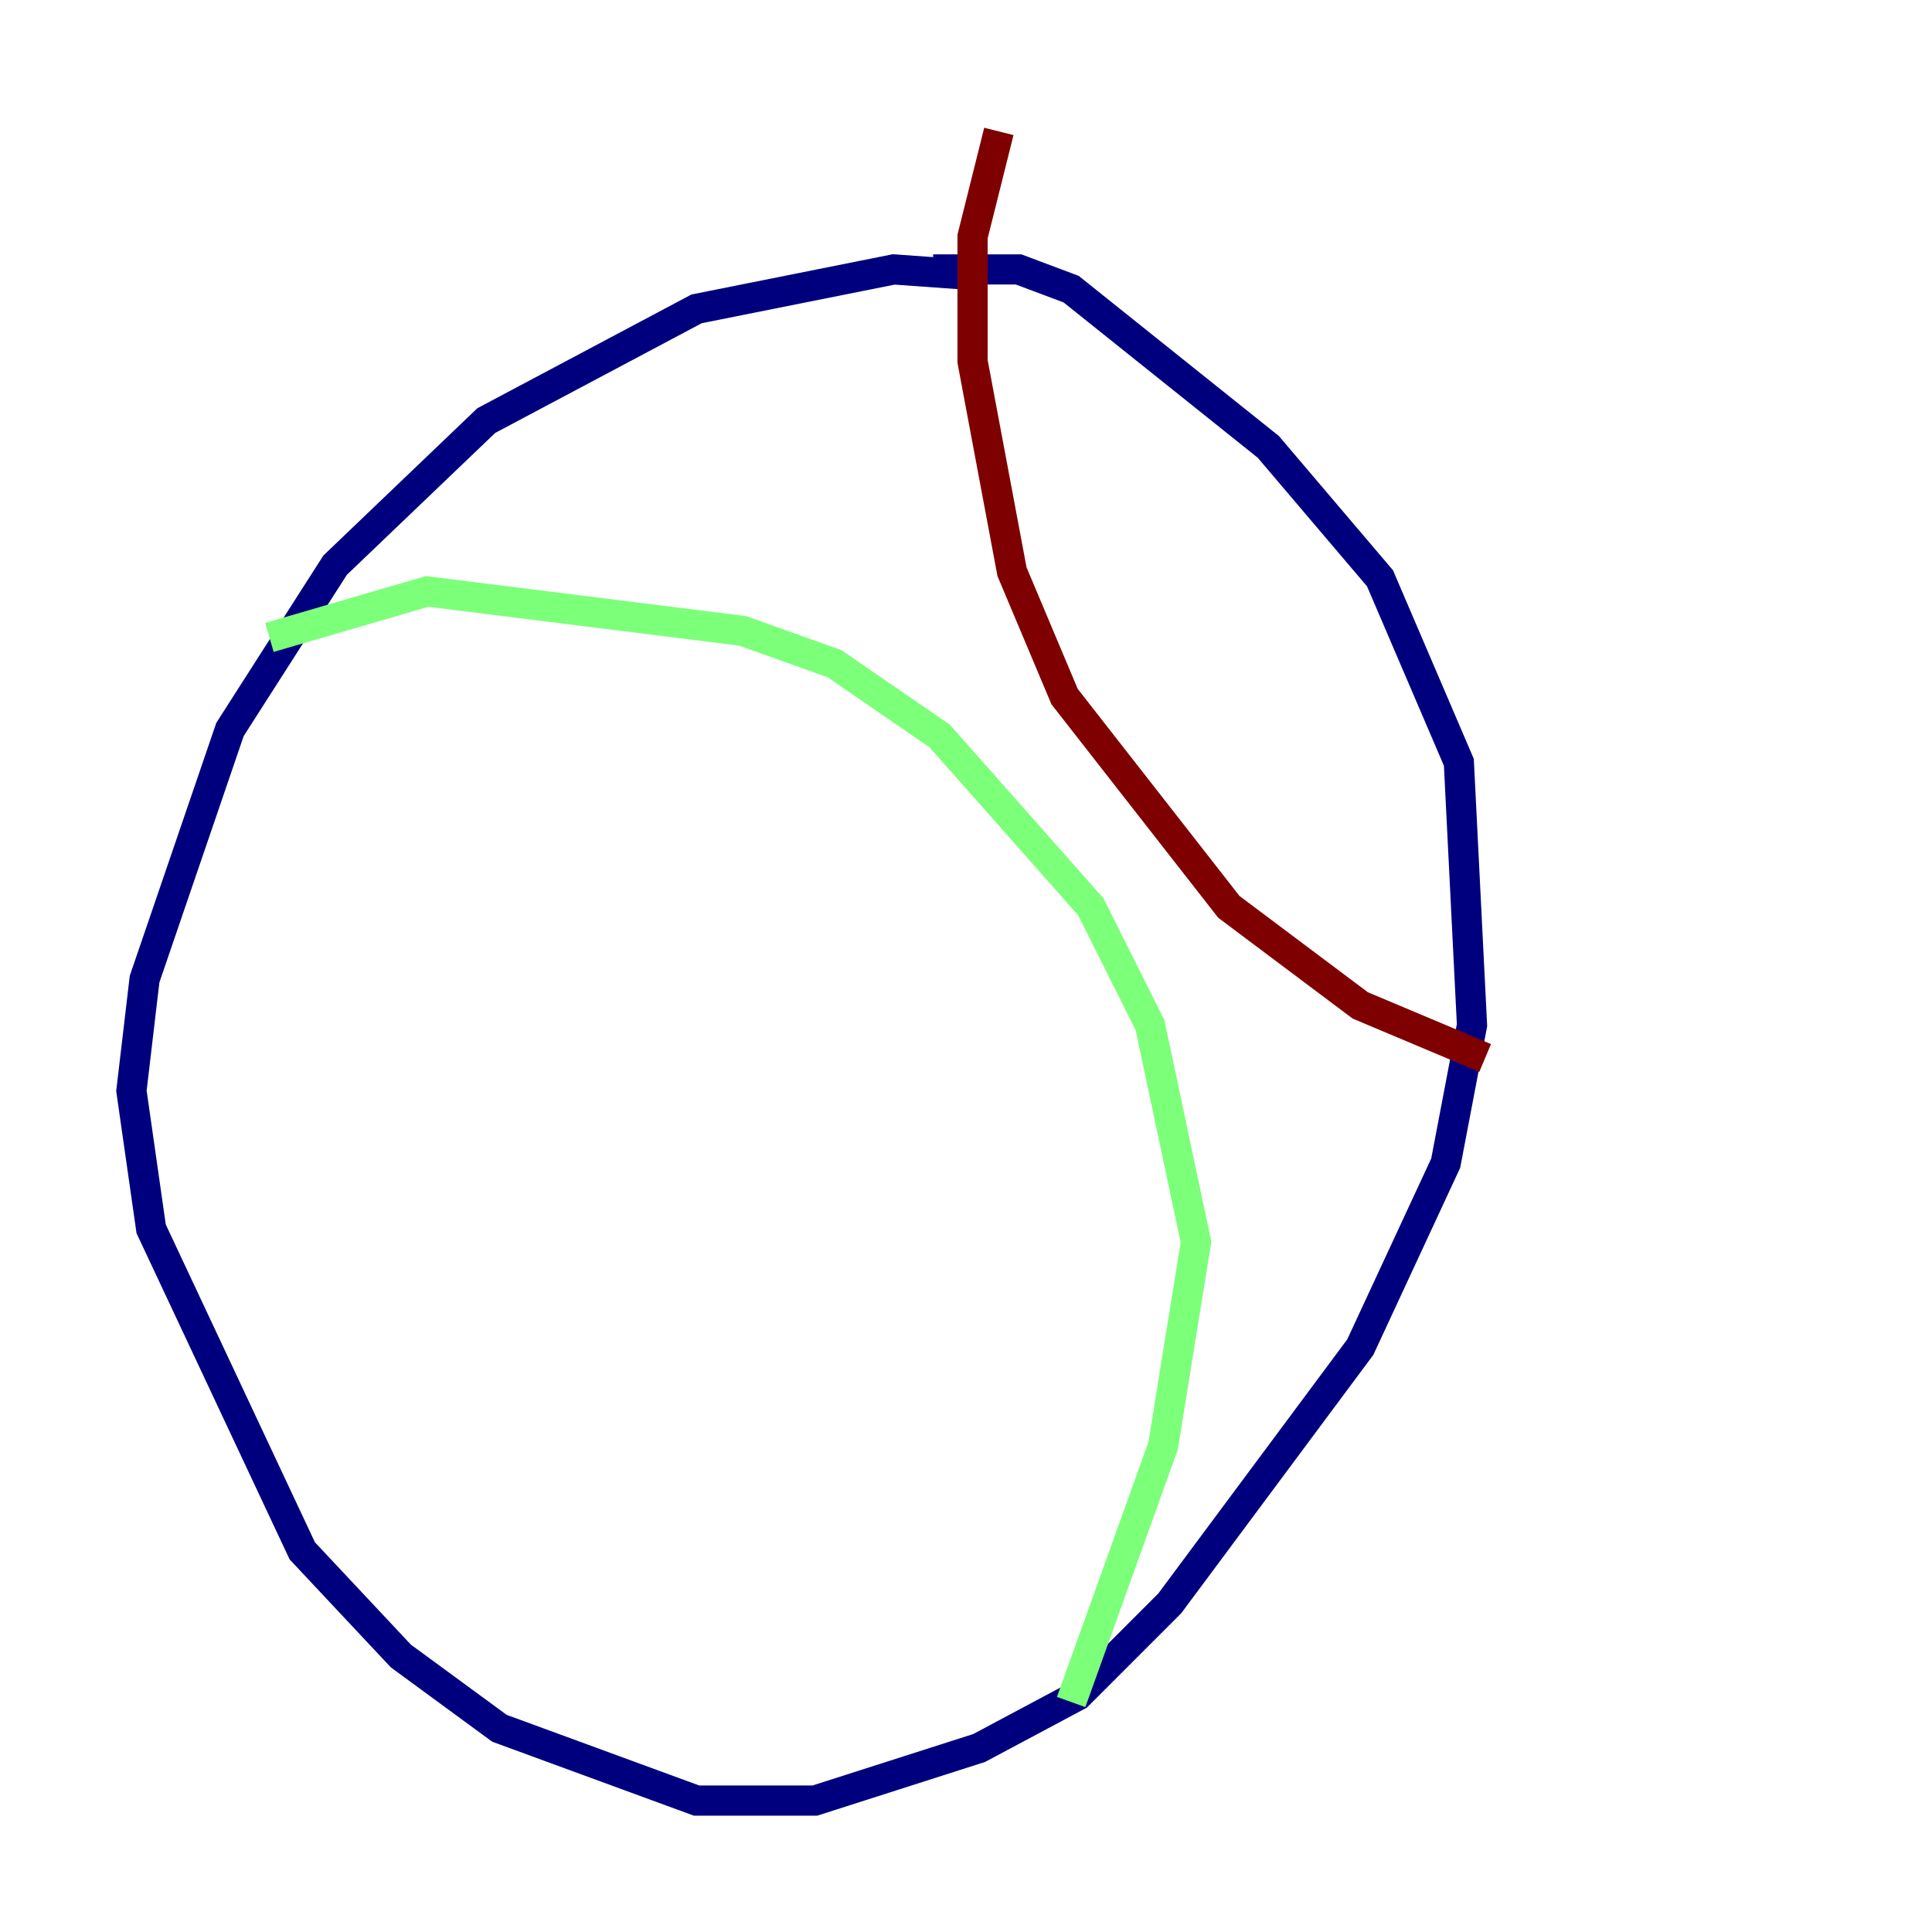 <?xml version="1.0" encoding="utf-8" ?>
<svg baseProfile="tiny" height="128" version="1.2" viewBox="0,0,128,128" width="128" xmlns="http://www.w3.org/2000/svg" xmlns:ev="http://www.w3.org/2001/xml-events" xmlns:xlink="http://www.w3.org/1999/xlink"><defs /><polyline fill="none" points="65.306,18.286 59.211,17.85 46.15,20.463 32.218,27.864 22.204,37.442 15.238,48.327 9.578,64.871 8.707,72.272 10.014,81.415 20.027,102.748 26.558,109.714 33.088,114.503 46.15,119.293 53.986,119.293 64.871,115.809 71.401,112.326 77.497,106.231 90.122,89.252 95.782,77.061 97.524,67.918 96.653,50.503 91.429,38.313 84.027,29.605 70.966,19.157 67.483,17.85 61.823,17.85" stroke="#00007f" stroke-width="2" /><polyline fill="none" points="17.85,42.231 28.299,39.184 49.197,41.796 55.292,43.973 62.258,48.762 72.272,60.082 76.191,67.918 79.238,82.286 77.061,95.782 70.966,112.762" stroke="#7cff79" stroke-width="2" /><polyline fill="none" points="66.177,8.707 64.435,15.674 64.435,23.946 67.048,37.878 70.531,46.15 81.415,60.082 90.122,66.612 98.395,70.095" stroke="#7f0000" stroke-width="2" /></svg>